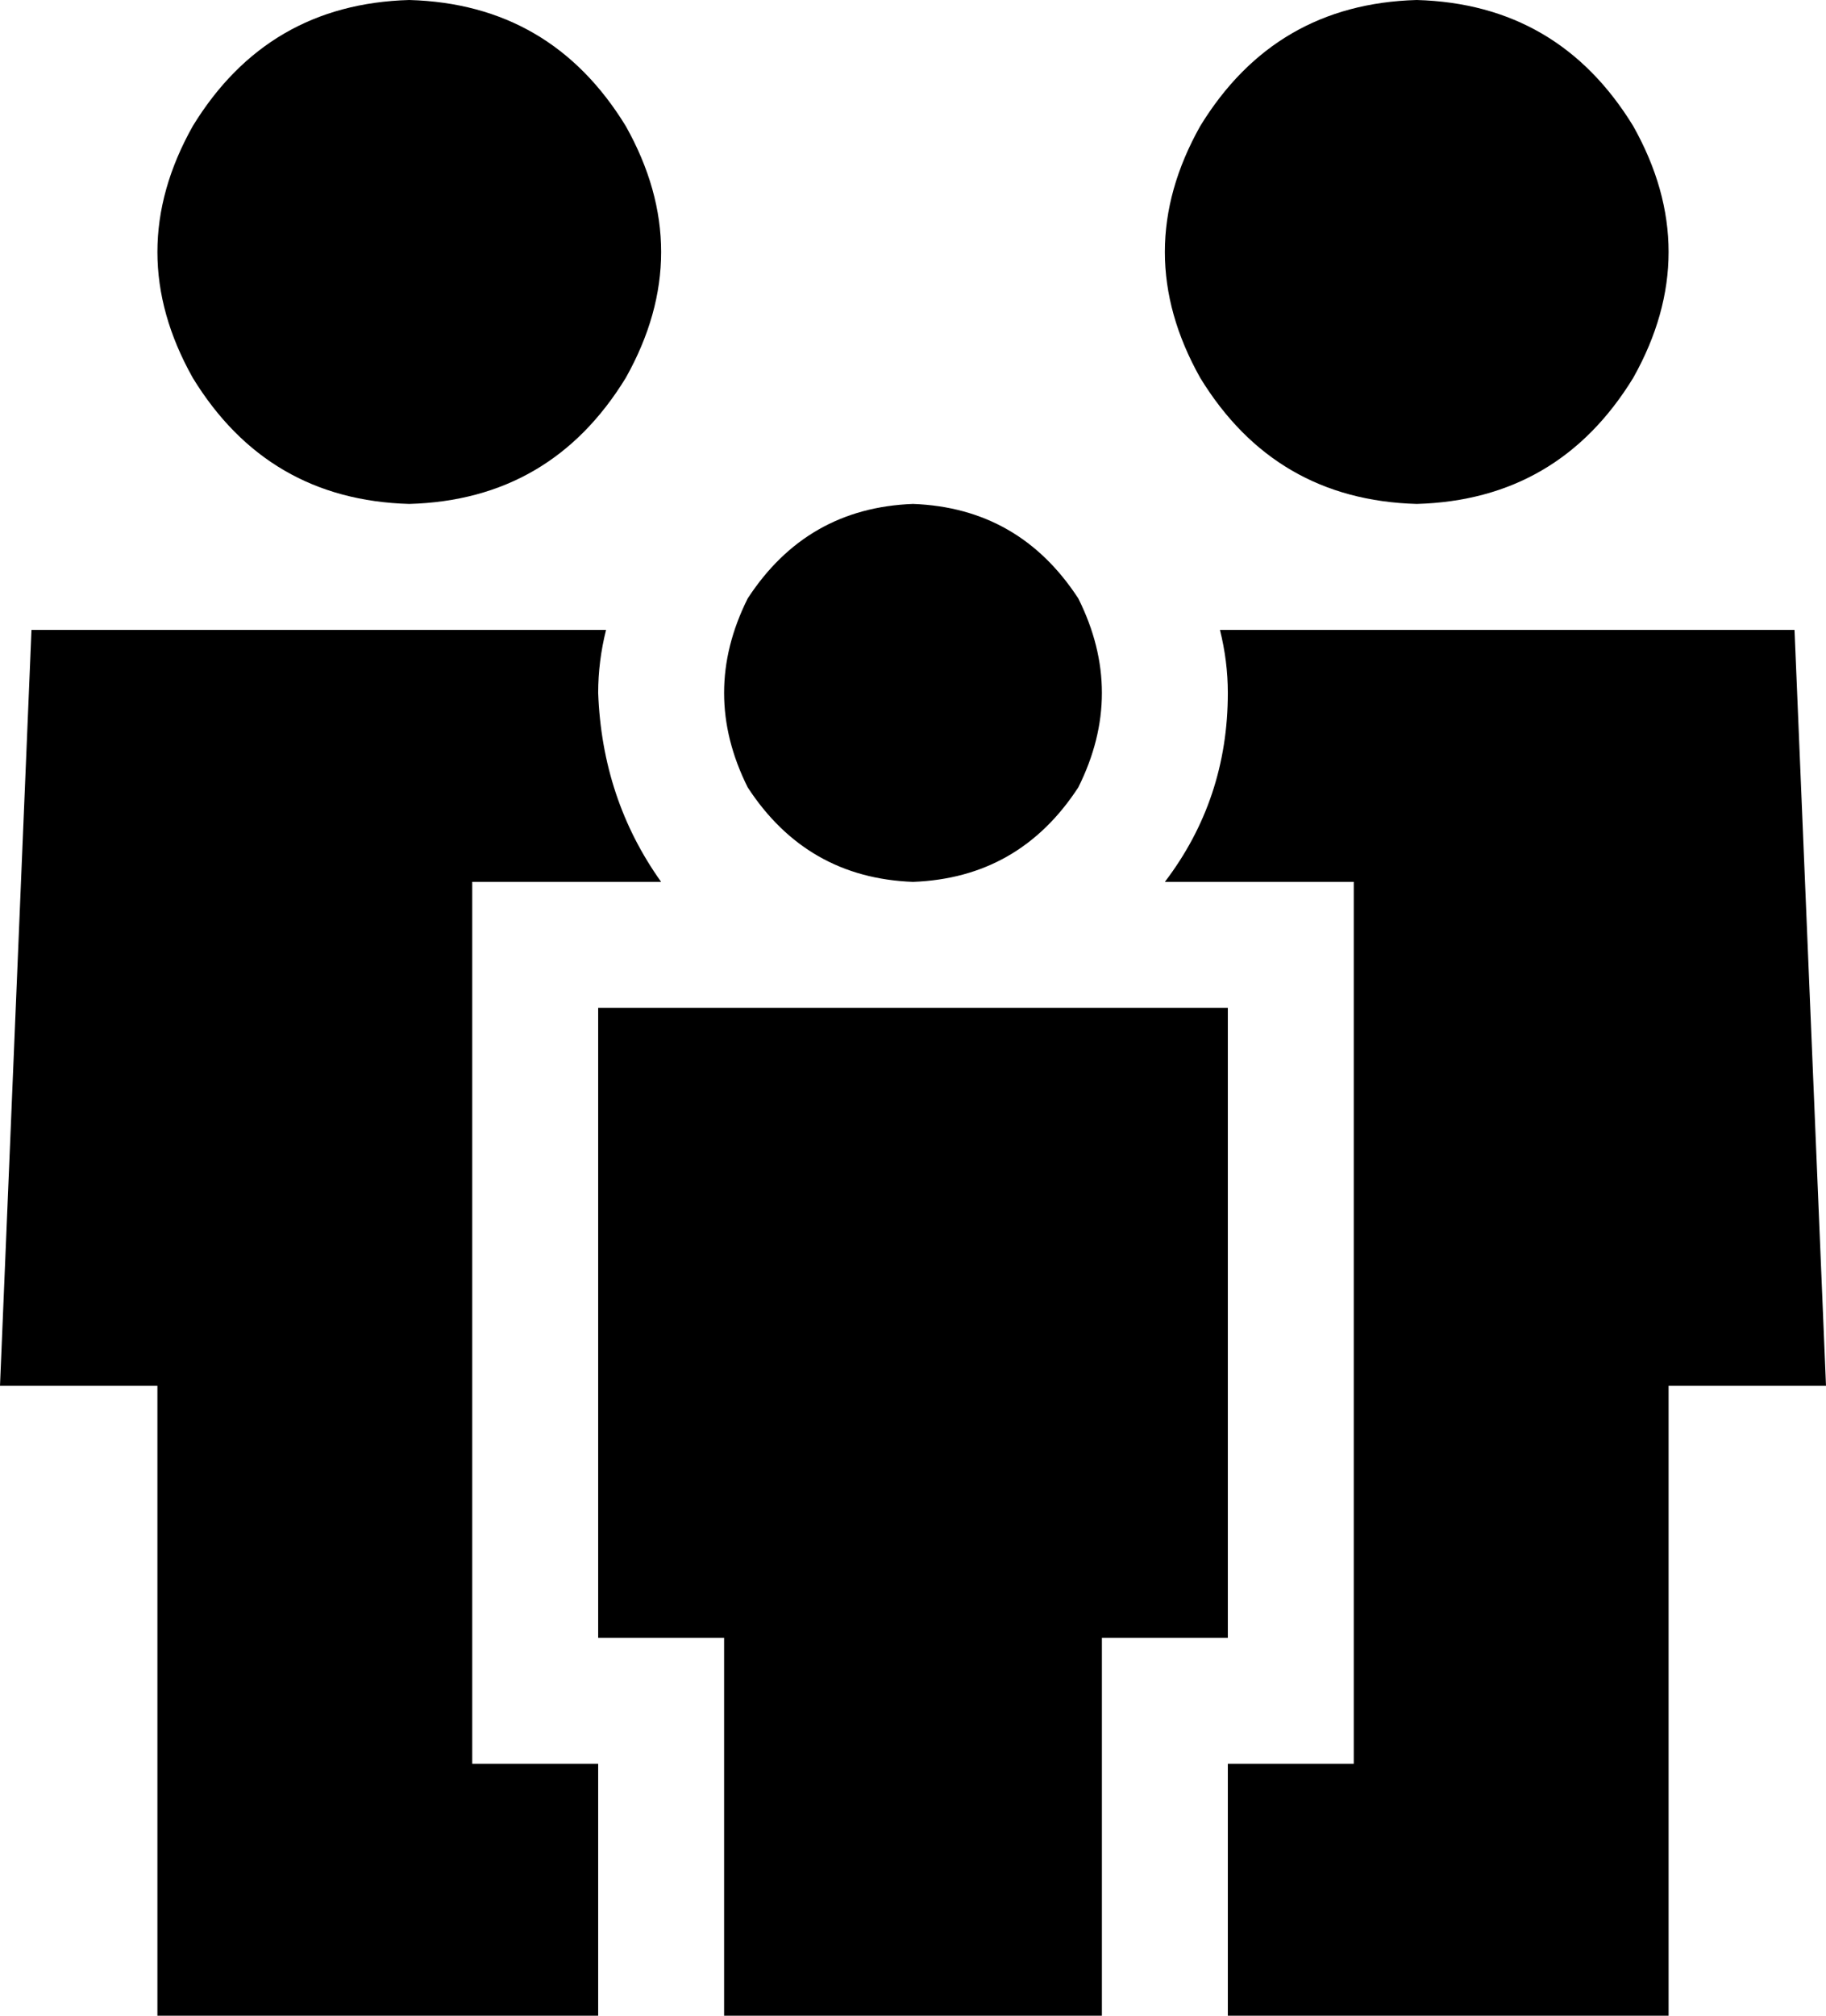<svg xmlns="http://www.w3.org/2000/svg" viewBox="0 0 464 512">
  <path d="M 104 128 Q 140 127 159 96 Q 177 64 159 32 Q 140 1 104 0 Q 68 1 49 32 Q 31 64 49 96 Q 68 127 104 128 L 104 128 Z M 152 176 Q 152 168 154 160 L 8 160 L 8 160 L 0 352 L 0 352 L 40 352 L 40 352 L 40 512 L 40 512 L 152 512 L 152 512 L 152 448 L 152 448 L 120 448 L 120 448 L 120 416 L 120 416 L 120 256 L 120 256 L 120 224 L 120 224 L 152 224 L 168 224 Q 153 203 152 176 L 152 176 Z M 312 448 L 312 512 L 312 448 L 312 512 L 424 512 L 424 512 L 424 352 L 424 352 L 464 352 L 464 352 L 456 160 L 456 160 L 310 160 L 310 160 Q 312 168 312 176 Q 312 203 296 224 L 312 224 L 344 224 L 344 256 L 344 256 L 344 416 L 344 416 L 344 448 L 344 448 L 312 448 L 312 448 Z M 360 128 Q 396 127 415 96 Q 433 64 415 32 Q 396 1 360 0 Q 324 1 305 32 Q 287 64 305 96 Q 324 127 360 128 L 360 128 Z M 232 224 Q 259 223 274 200 Q 286 176 274 152 Q 259 129 232 128 Q 205 129 190 152 Q 178 176 190 200 Q 205 223 232 224 L 232 224 Z M 312 416 L 312 256 L 312 416 L 312 256 L 152 256 L 152 256 L 152 416 L 152 416 L 184 416 L 184 416 L 184 512 L 184 512 L 280 512 L 280 512 L 280 416 L 280 416 L 312 416 L 312 416 Z" />
</svg>